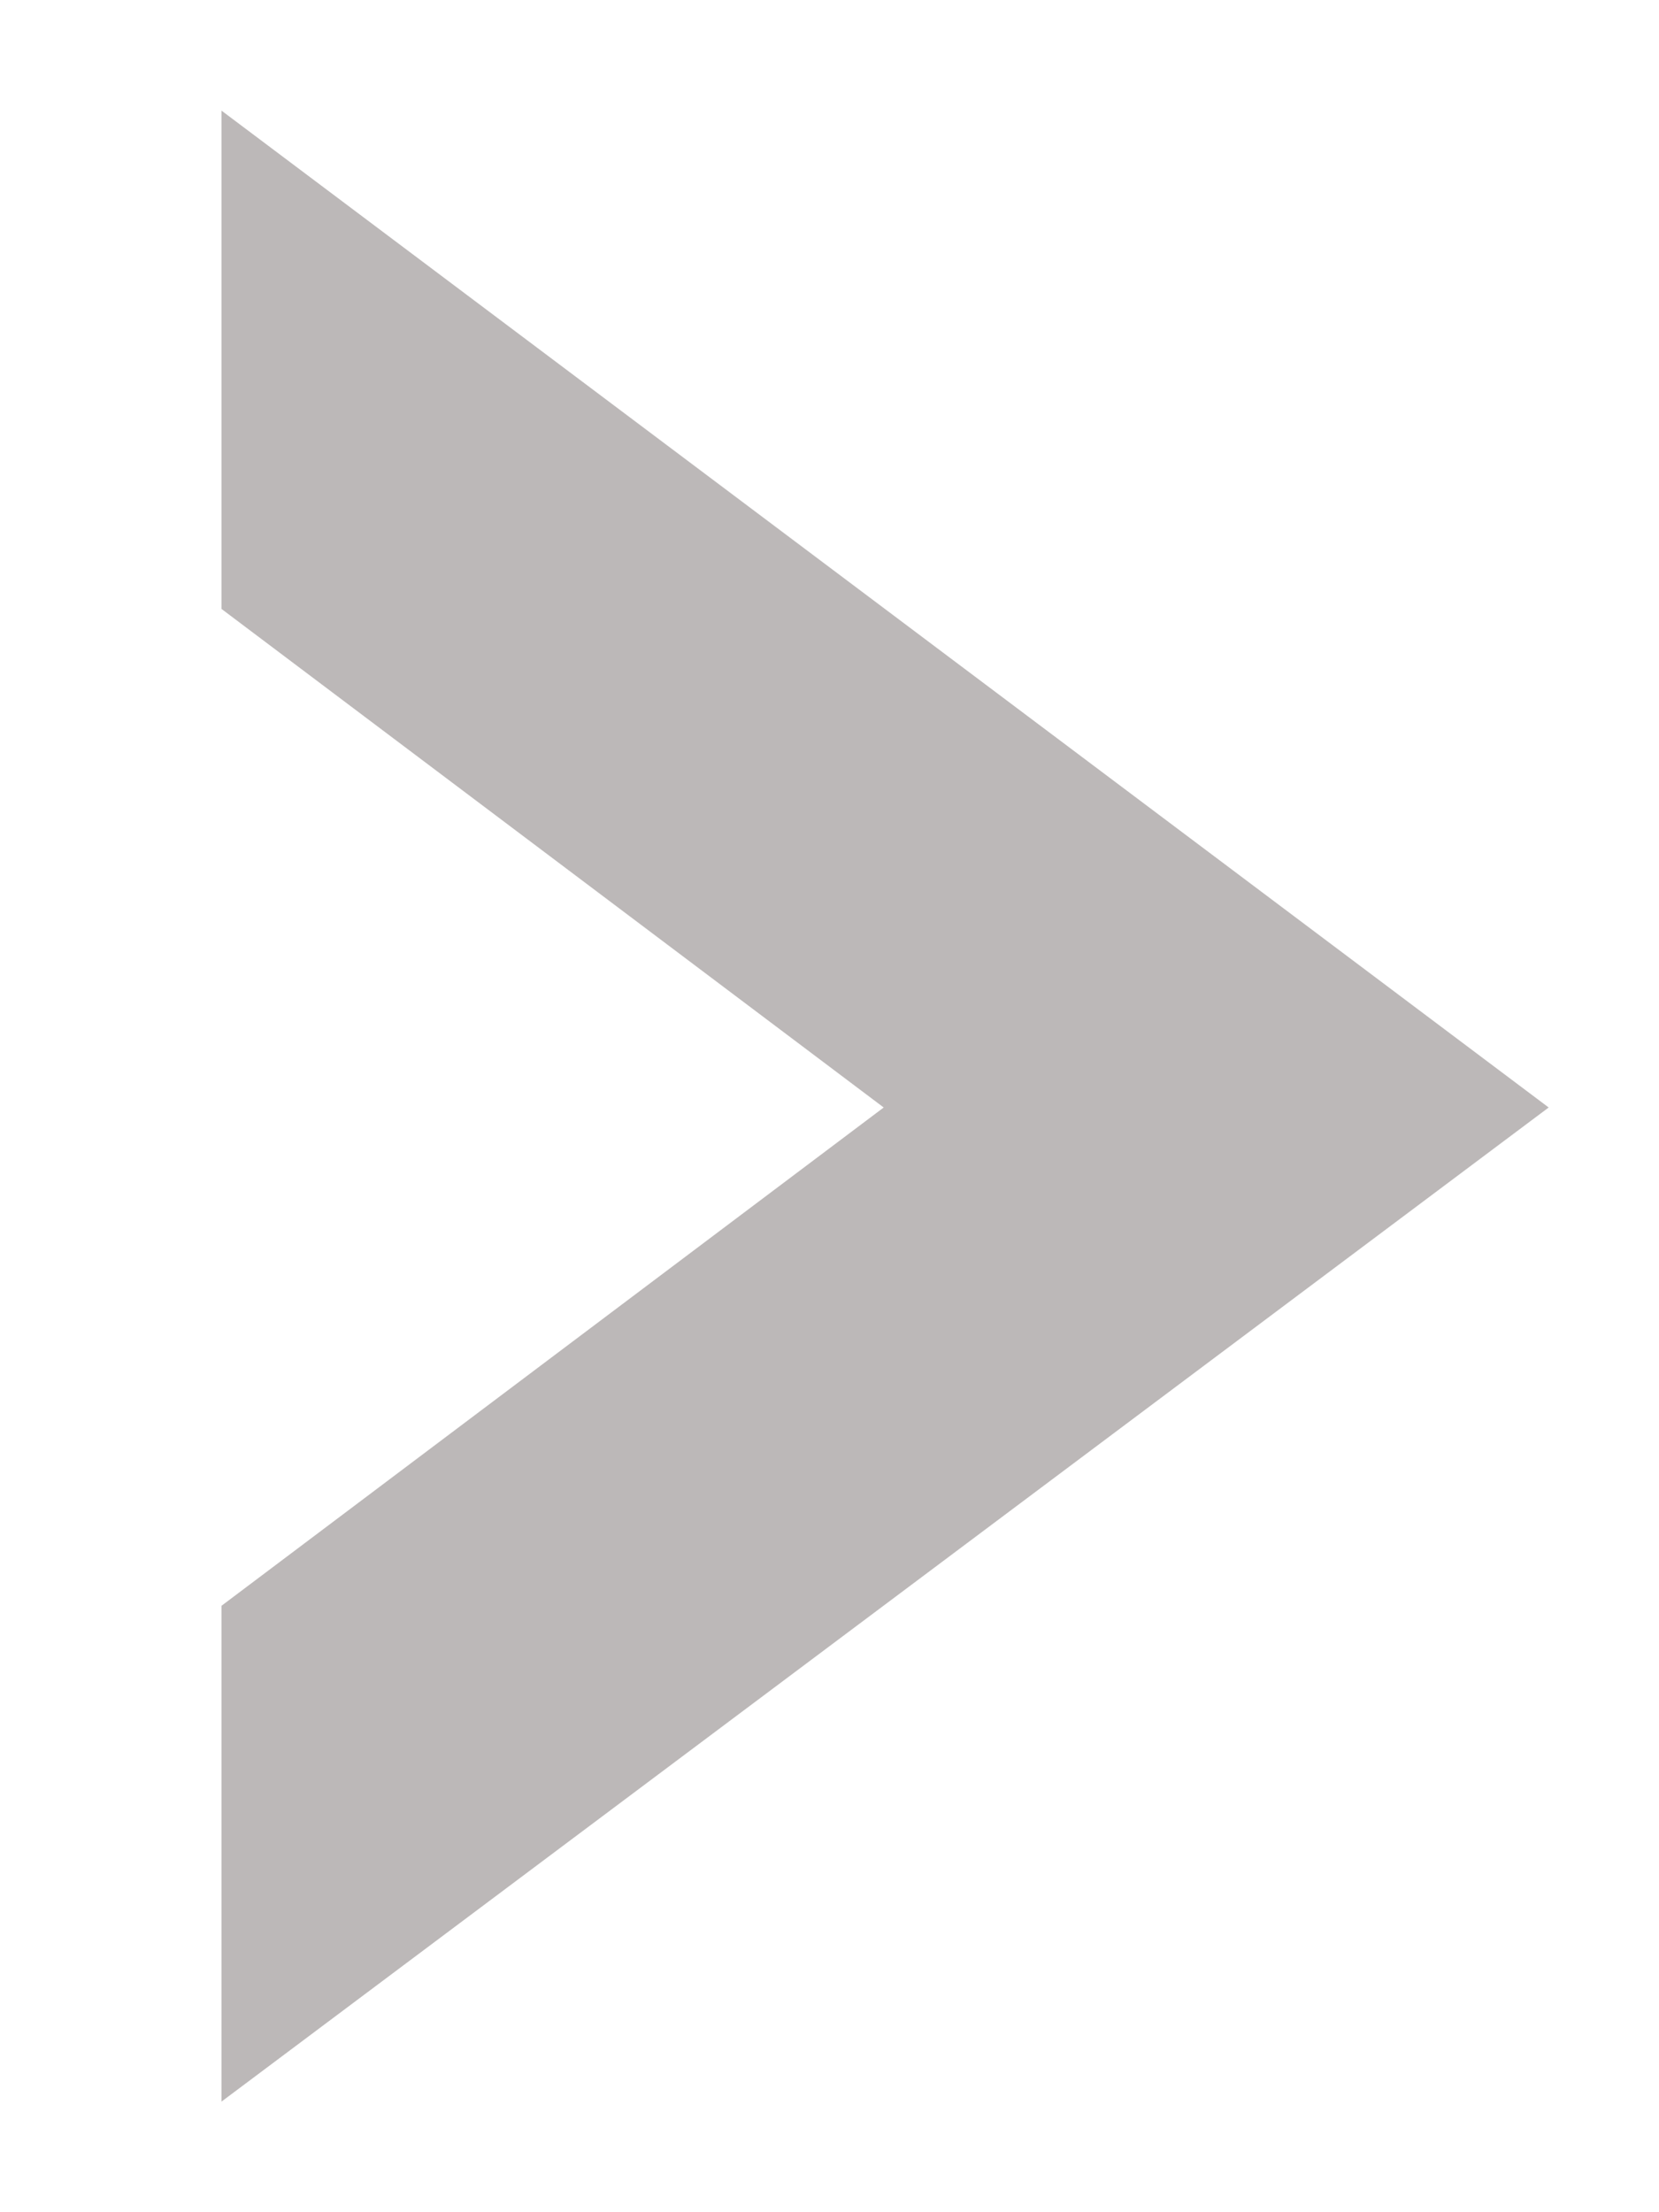 <svg width="6" height="8" viewBox="0 0 6 8" fill="none" xmlns="http://www.w3.org/2000/svg">
<path d="M5.601 4.005L0.801 7.6L0.801 5.807L3.196 4.005L0.801 2.202L0.801 0.4L5.601 4.005Z" fill="#BCB8B8"/>
</svg>
